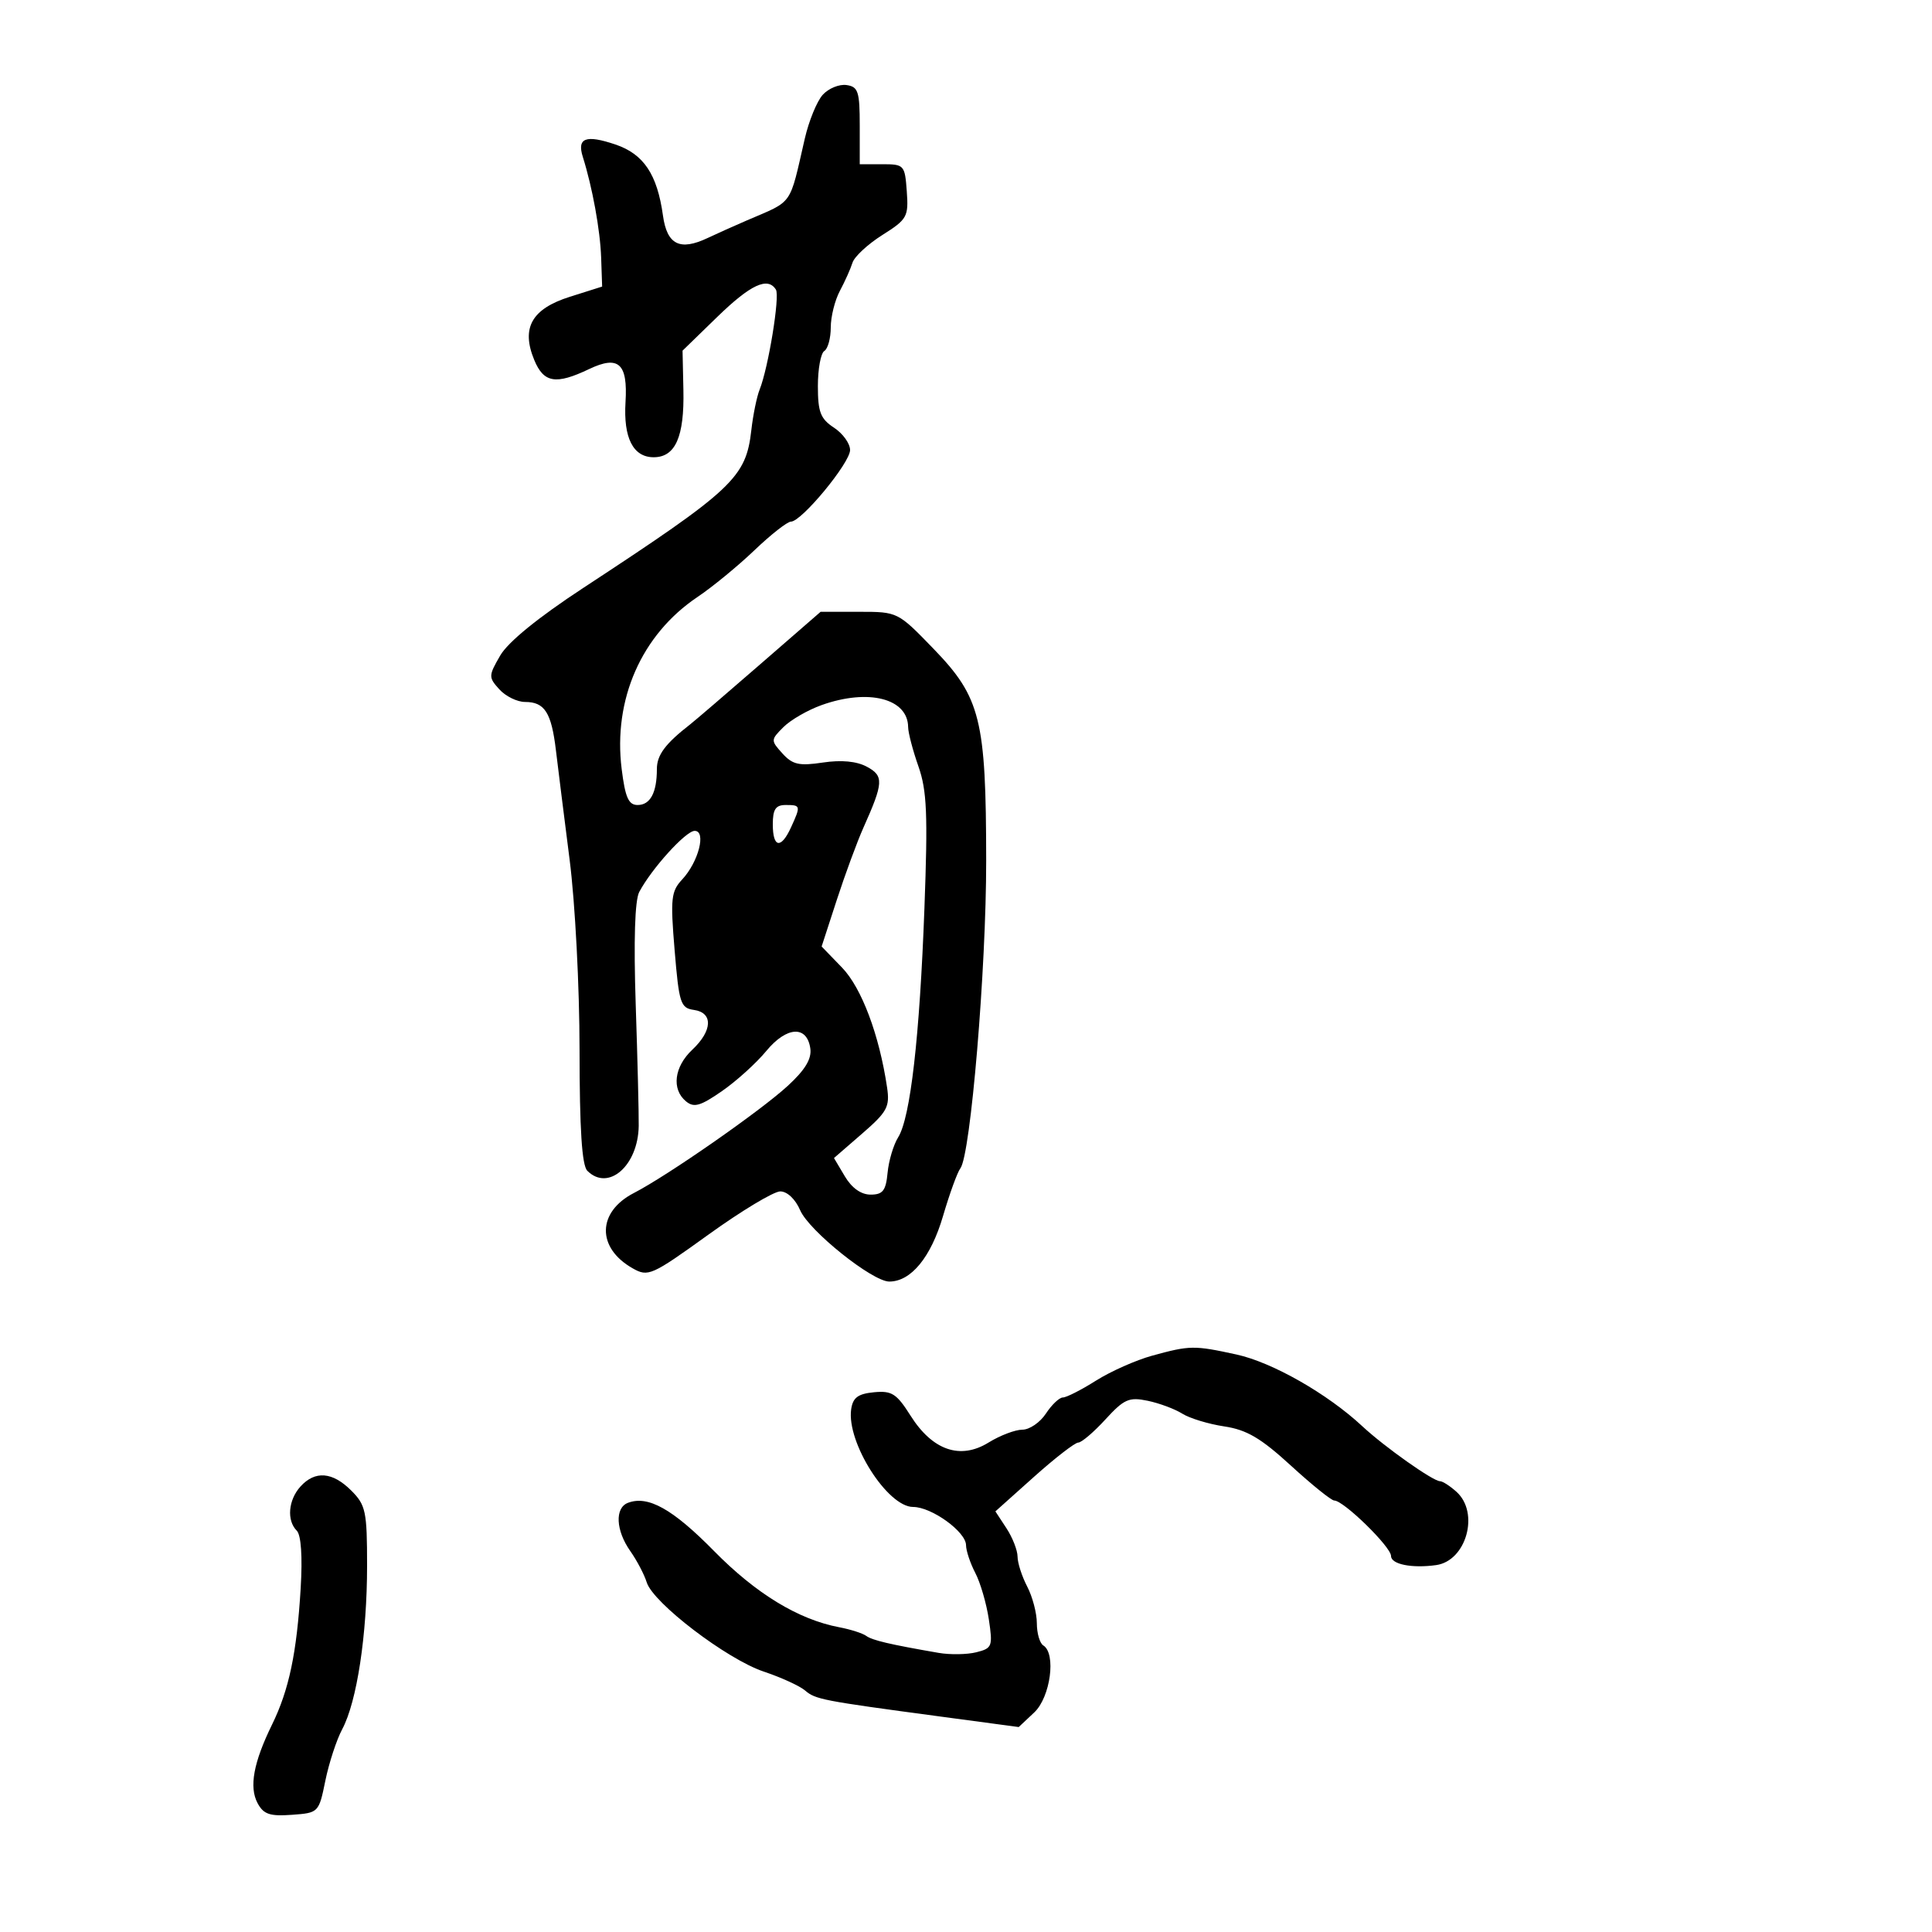 <svg xmlns="http://www.w3.org/2000/svg" width="300" height="300" viewBox="0 0 300 300" version="1.1">
	<path d="M 127.754 14.719 C 126.855 15.713, 125.602 18.770, 124.970 21.513 C 122.524 32.134, 123.263 31.088, 116 34.213 C 114.075 35.042, 111.322 36.277, 109.881 36.958 C 105.571 38.998, 103.573 37.997, 102.947 33.487 C 102.058 27.073, 99.953 23.923, 95.566 22.439 C 90.958 20.881, 89.568 21.409, 90.499 24.363 C 91.988 29.086, 93.199 35.741, 93.346 40 L 93.500 44.500 88.500 46.080 C 82.559 47.958, 80.893 50.913, 82.961 55.906 C 84.434 59.462, 86.314 59.772, 91.476 57.310 C 96.054 55.127, 97.499 56.436, 97.130 62.434 C 96.787 68.001, 98.318 71, 101.500 71 C 104.874 71, 106.276 67.830, 106.118 60.556 L 105.986 54.449 111.361 49.225 C 116.556 44.176, 119.223 42.934, 120.485 44.976 C 121.122 46.007, 119.312 57.102, 117.953 60.500 C 117.513 61.600, 116.934 64.430, 116.667 66.788 C 115.828 74.179, 113.888 76, 90.539 91.312 C 83.547 95.898, 78.889 99.692, 77.673 101.792 C 75.847 104.946, 75.841 105.167, 77.538 107.042 C 78.513 108.119, 80.310 109, 81.533 109 C 84.574 109, 85.623 110.642, 86.322 116.500 C 86.650 119.250, 87.608 126.900, 88.451 133.500 C 89.310 140.221, 89.988 153.221, 89.992 163.050 C 89.998 175.357, 90.358 180.958, 91.200 181.800 C 94.458 185.058, 99.090 181.008, 99.180 174.825 C 99.206 172.996, 98.997 164.525, 98.714 156 C 98.383 145.999, 98.578 139.790, 99.263 138.500 C 101.193 134.865, 106.477 129.036, 107.858 129.018 C 109.711 128.993, 108.475 133.832, 105.932 136.558 C 104.205 138.410, 104.086 139.517, 104.756 147.558 C 105.442 155.806, 105.675 156.525, 107.750 156.820 C 110.755 157.246, 110.642 160.048, 107.500 163 C 104.685 165.645, 104.253 169.135, 106.509 171.007 C 107.752 172.039, 108.737 171.762, 112.101 169.430 C 114.346 167.874, 117.443 165.073, 118.982 163.206 C 122.147 159.366, 125.309 159.182, 125.826 162.806 C 126.055 164.420, 125.027 166.125, 122.326 168.609 C 118.072 172.520, 103.684 182.539, 98.430 185.249 C 92.716 188.195, 92.620 193.752, 98.227 196.937 C 100.648 198.312, 101.152 198.087, 110.039 191.687 C 115.146 188.009, 120.149 185, 121.159 185 C 122.235 185, 123.513 186.209, 124.247 187.921 C 125.619 191.120, 135.464 199, 138.088 199 C 141.458 199, 144.552 195.233, 146.425 188.850 C 147.450 185.357, 148.664 182.015, 149.123 181.423 C 150.717 179.366, 153.147 150.405, 153.134 133.625 C 153.117 111.721, 152.267 108.300, 144.964 100.750 C 139.411 95.009, 139.392 95, 133.413 95 L 127.423 95 117.962 103.222 C 112.758 107.743, 107.905 111.906, 107.178 112.472 C 103.302 115.488, 102 117.234, 102 119.418 C 102 123.090, 100.976 125, 99.008 125 C 97.600 125, 97.085 123.840, 96.534 119.424 C 95.181 108.596, 99.617 98.532, 108.317 92.693 C 110.618 91.149, 114.592 87.886, 117.149 85.443 C 119.706 82.999, 122.255 81, 122.814 81 C 124.465 81, 132 71.880, 132 69.882 C 132 68.872, 130.875 67.309, 129.500 66.408 C 127.405 65.035, 127 63.988, 127 59.944 C 127 57.290, 127.450 54.840, 128 54.500 C 128.550 54.160, 129 52.515, 129 50.845 C 129 49.175, 129.640 46.614, 130.422 45.154 C 131.203 43.694, 132.082 41.732, 132.374 40.793 C 132.666 39.854, 134.751 37.920, 137.007 36.495 C 140.872 34.056, 141.093 33.661, 140.805 29.703 C 140.509 25.624, 140.396 25.500, 137 25.500 L 133.500 25.500 133.500 19.500 C 133.500 14.208, 133.257 13.465, 131.445 13.206 C 130.314 13.044, 128.654 13.725, 127.754 14.719 M 127.591 109.481 C 125.441 110.247, 122.769 111.786, 121.654 112.902 C 119.670 114.886, 119.666 114.974, 121.498 116.998 C 123.067 118.731, 124.084 118.960, 127.766 118.408 C 130.638 117.977, 133.005 118.200, 134.593 119.050 C 137.261 120.477, 137.204 121.516, 134.081 128.500 C 133.097 130.700, 131.232 135.757, 129.937 139.737 L 127.582 146.973 130.741 150.237 C 133.786 153.382, 136.531 160.682, 137.746 168.867 C 138.191 171.866, 137.768 172.648, 133.873 176.027 L 129.500 179.821 131.187 182.661 C 132.265 184.475, 133.709 185.500, 135.187 185.500 C 137.087 185.500, 137.558 184.893, 137.824 182.101 C 138.003 180.232, 138.741 177.757, 139.466 176.601 C 141.368 173.565, 142.805 161.027, 143.546 141 C 144.086 126.409, 143.931 122.752, 142.612 119 C 141.741 116.525, 141.023 113.782, 141.015 112.905 C 140.974 108.454, 134.854 106.892, 127.591 109.481 M 120 128 C 120 131.670, 121.281 131.874, 122.839 128.453 C 124.364 125.107, 124.338 125, 122 125 C 120.444 125, 120 125.667, 120 128 M 178.919 210.505 C 176.399 211.196, 172.470 212.941, 170.188 214.381 C 167.907 215.821, 165.591 217, 165.043 217 C 164.495 217, 163.309 218.125, 162.408 219.500 C 161.507 220.875, 159.862 222, 158.753 222 C 157.644 222, 155.283 222.898, 153.506 223.996 C 149.115 226.710, 144.797 225.222, 141.387 219.821 C 139.225 216.397, 138.480 215.921, 135.700 216.190 C 133.217 216.431, 132.426 217.025, 132.168 218.845 C 131.442 223.972, 137.809 234, 141.790 234 C 144.663 234, 149.998 237.856, 150.006 239.938 C 150.010 240.797, 150.657 242.735, 151.444 244.245 C 152.232 245.754, 153.177 248.996, 153.545 251.449 C 154.176 255.658, 154.067 255.945, 151.604 256.563 C 150.169 256.923, 147.533 256.965, 145.747 256.657 C 138.156 255.344, 135.442 254.706, 134.500 254.015 C 133.950 253.612, 132.071 253.011, 130.324 252.680 C 123.975 251.479, 117.392 247.472, 110.875 240.841 C 104.456 234.311, 100.619 232.165, 97.502 233.361 C 95.445 234.150, 95.616 237.646, 97.869 240.846 C 98.897 242.306, 100.046 244.493, 100.422 245.707 C 101.417 248.912, 112.862 257.641, 118.587 259.561 C 121.289 260.467, 124.175 261.785, 125 262.490 C 126.634 263.886, 127.597 264.072, 145.842 266.519 L 158.185 268.175 160.592 265.913 C 163.113 263.545, 164.031 256.755, 162 255.500 C 161.450 255.160, 161 253.610, 161 252.055 C 161 250.501, 160.328 247.940, 159.506 246.364 C 158.685 244.789, 158.010 242.697, 158.006 241.715 C 158.003 240.733, 157.227 238.750, 156.282 237.308 L 154.564 234.686 160.532 229.345 C 163.814 226.407, 166.918 224.003, 167.429 224.002 C 167.940 224.001, 169.837 222.386, 171.644 220.413 C 174.546 217.244, 175.312 216.905, 178.215 217.511 C 180.022 217.888, 182.437 218.788, 183.583 219.512 C 184.729 220.235, 187.661 221.126, 190.098 221.492 C 193.590 222.016, 195.785 223.306, 200.449 227.578 C 203.705 230.560, 206.734 233, 207.181 233 C 208.637 233, 216 240.194, 216 241.616 C 216 242.903, 219.225 243.554, 223 243.028 C 227.694 242.375, 229.774 234.915, 226.171 231.655 C 225.165 230.745, 224.009 230, 223.601 230 C 222.515 230, 214.966 224.658, 211.540 221.465 C 206.127 216.421, 197.567 211.541, 192 210.327 C 185.403 208.889, 184.777 208.898, 178.919 210.505 M 46.655 230.829 C 44.763 232.920, 44.496 236.096, 46.080 237.680 C 46.756 238.356, 46.984 241.704, 46.688 246.630 C 46.088 256.664, 44.881 262.406, 42.243 267.793 C 39.360 273.678, 38.658 277.493, 39.998 279.996 C 40.921 281.721, 41.897 282.053, 45.314 281.804 C 49.473 281.502, 49.507 281.467, 50.521 276.500 C 51.083 273.750, 52.263 270.150, 53.144 268.500 C 55.422 264.234, 57 253.846, 57 243.123 C 57 234.674, 56.796 233.705, 54.545 231.455 C 51.627 228.537, 48.923 228.322, 46.655 230.829" stroke="none" fill="black" fill-rule="evenodd"/>
</svg>
